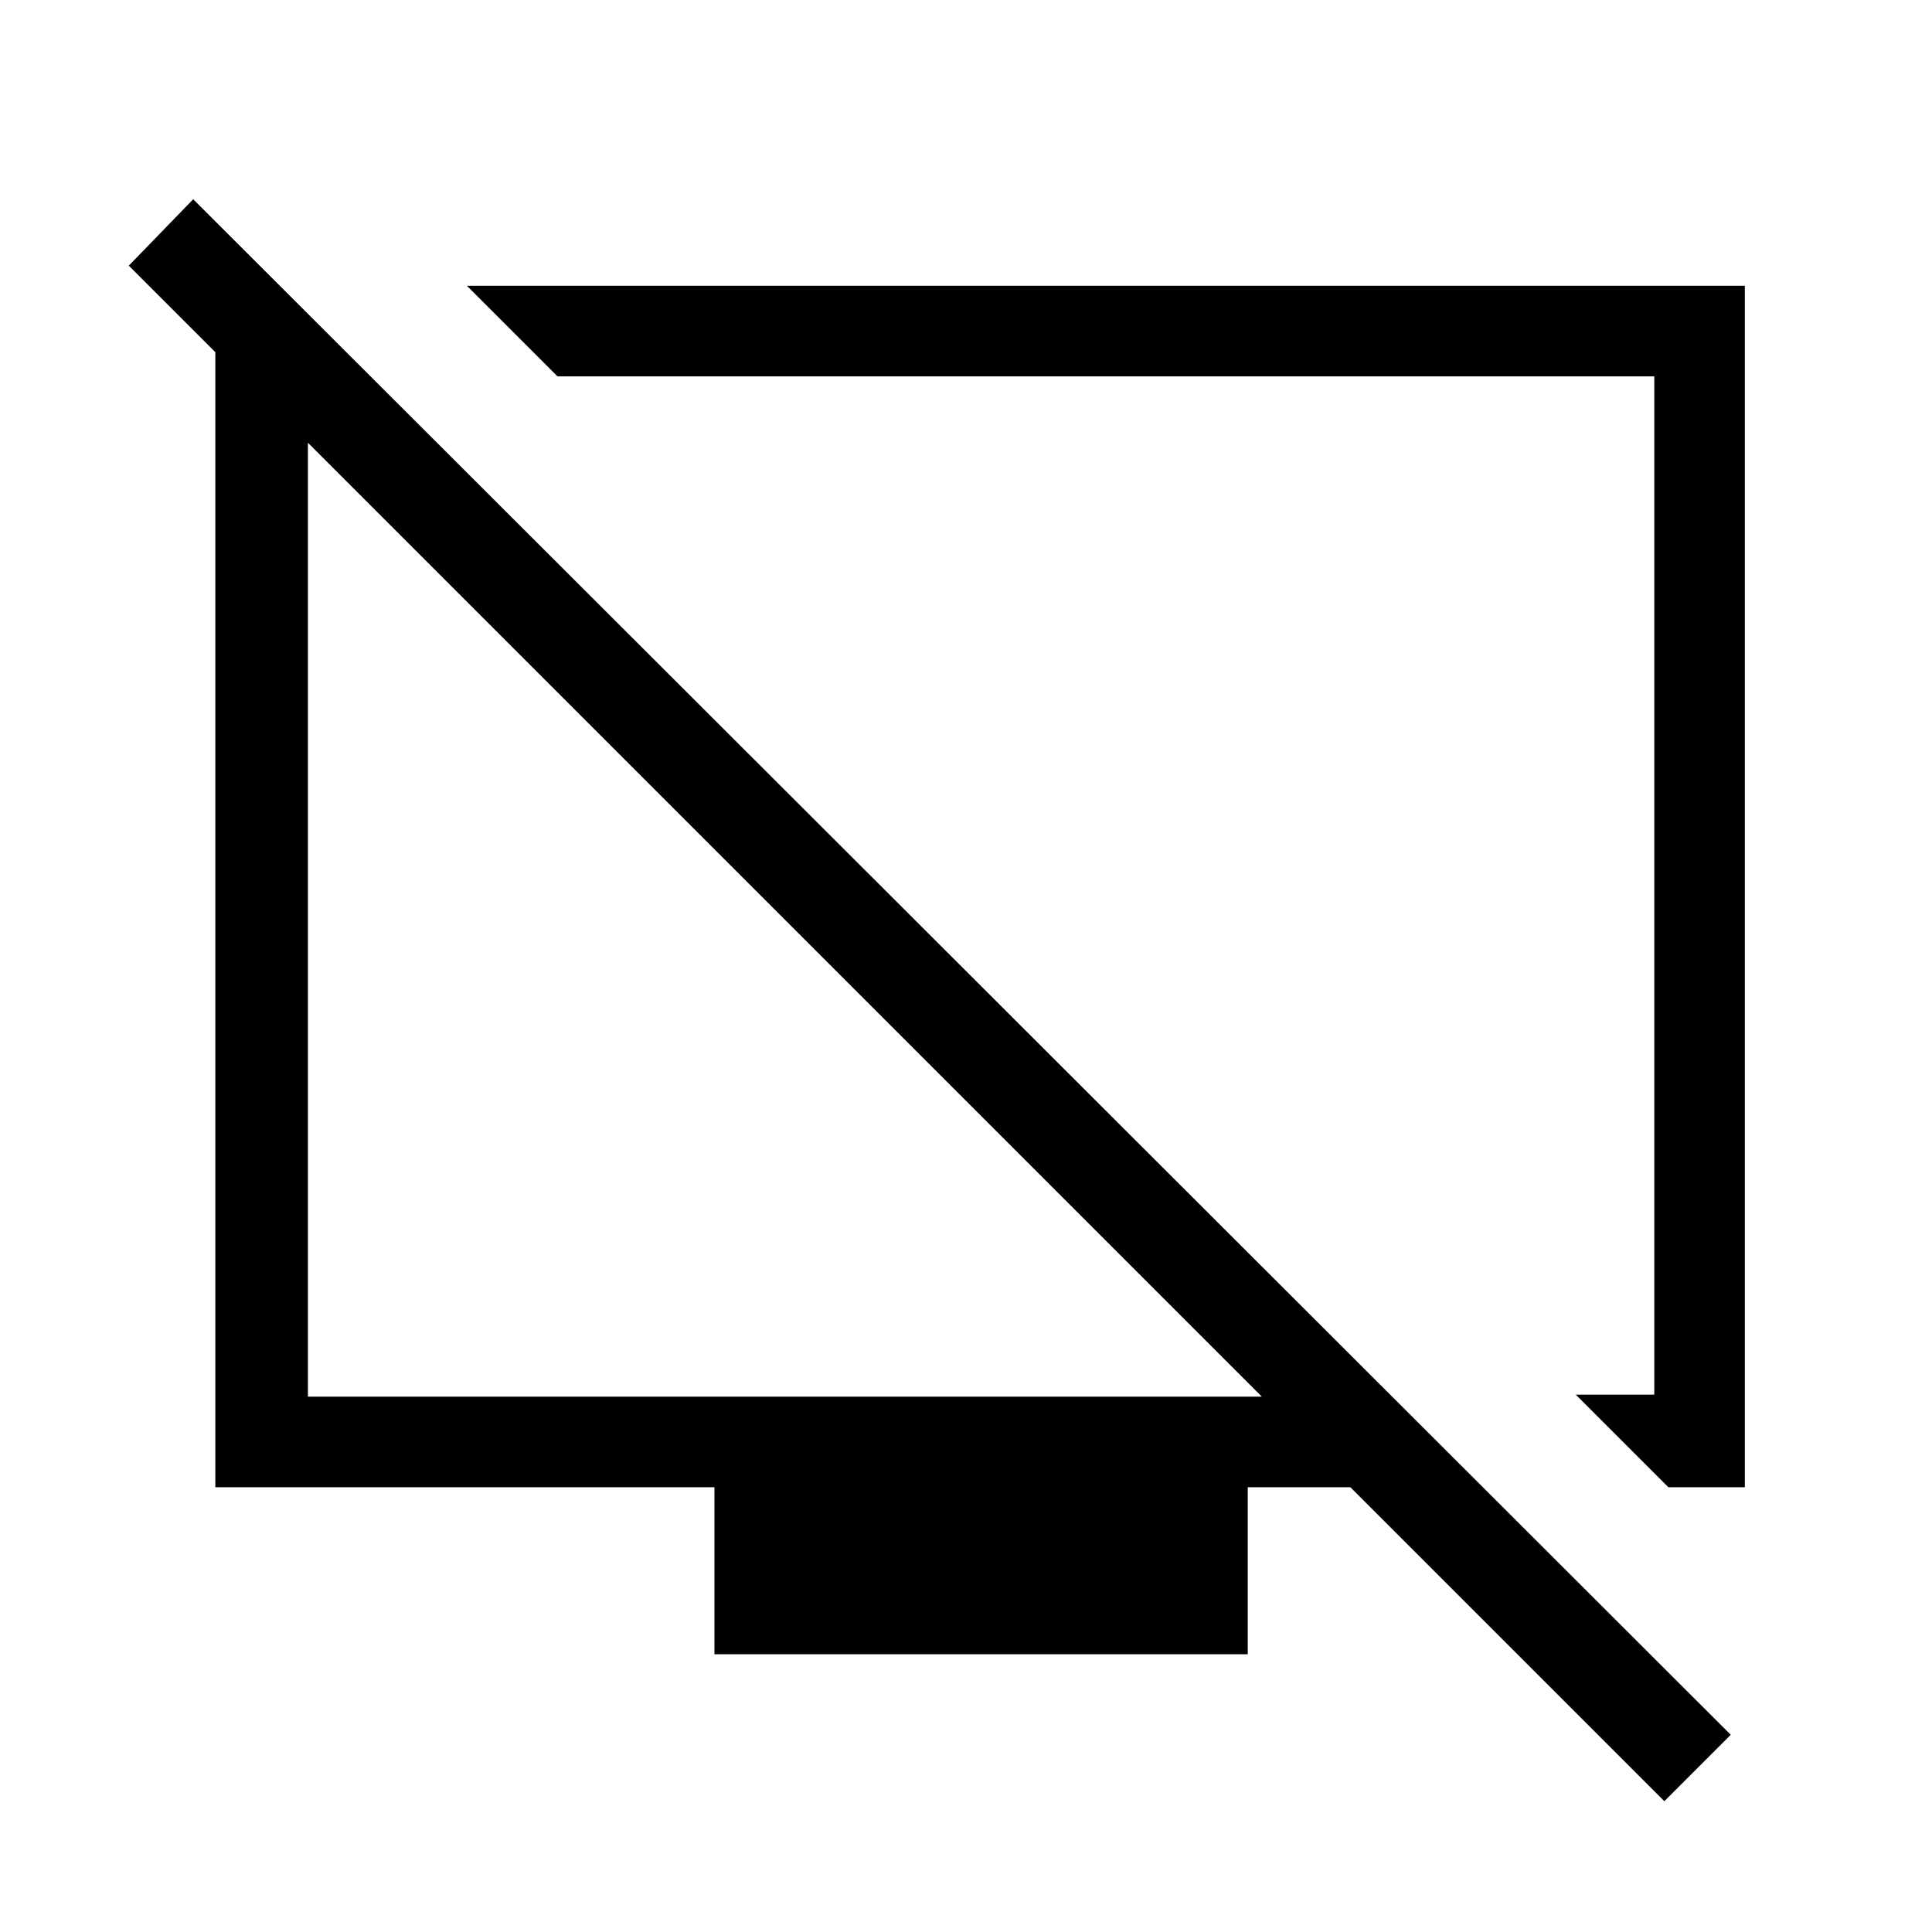 <svg xmlns="http://www.w3.org/2000/svg" width="48" height="48"><path d="m41.45 36.95-2.3-2.3h1.95V9.35H13.85L11.6 7.1h31.75v29.85zm-.1 7.8-7.8-7.8H31v4.15H17.75v-4.15H5.35V8.75L3.2 6.6l1.6-1.65L43 43.1zM7.65 34.7h23.7L7.65 11zM19.5 22.85zm7.15-.75z"/></svg>